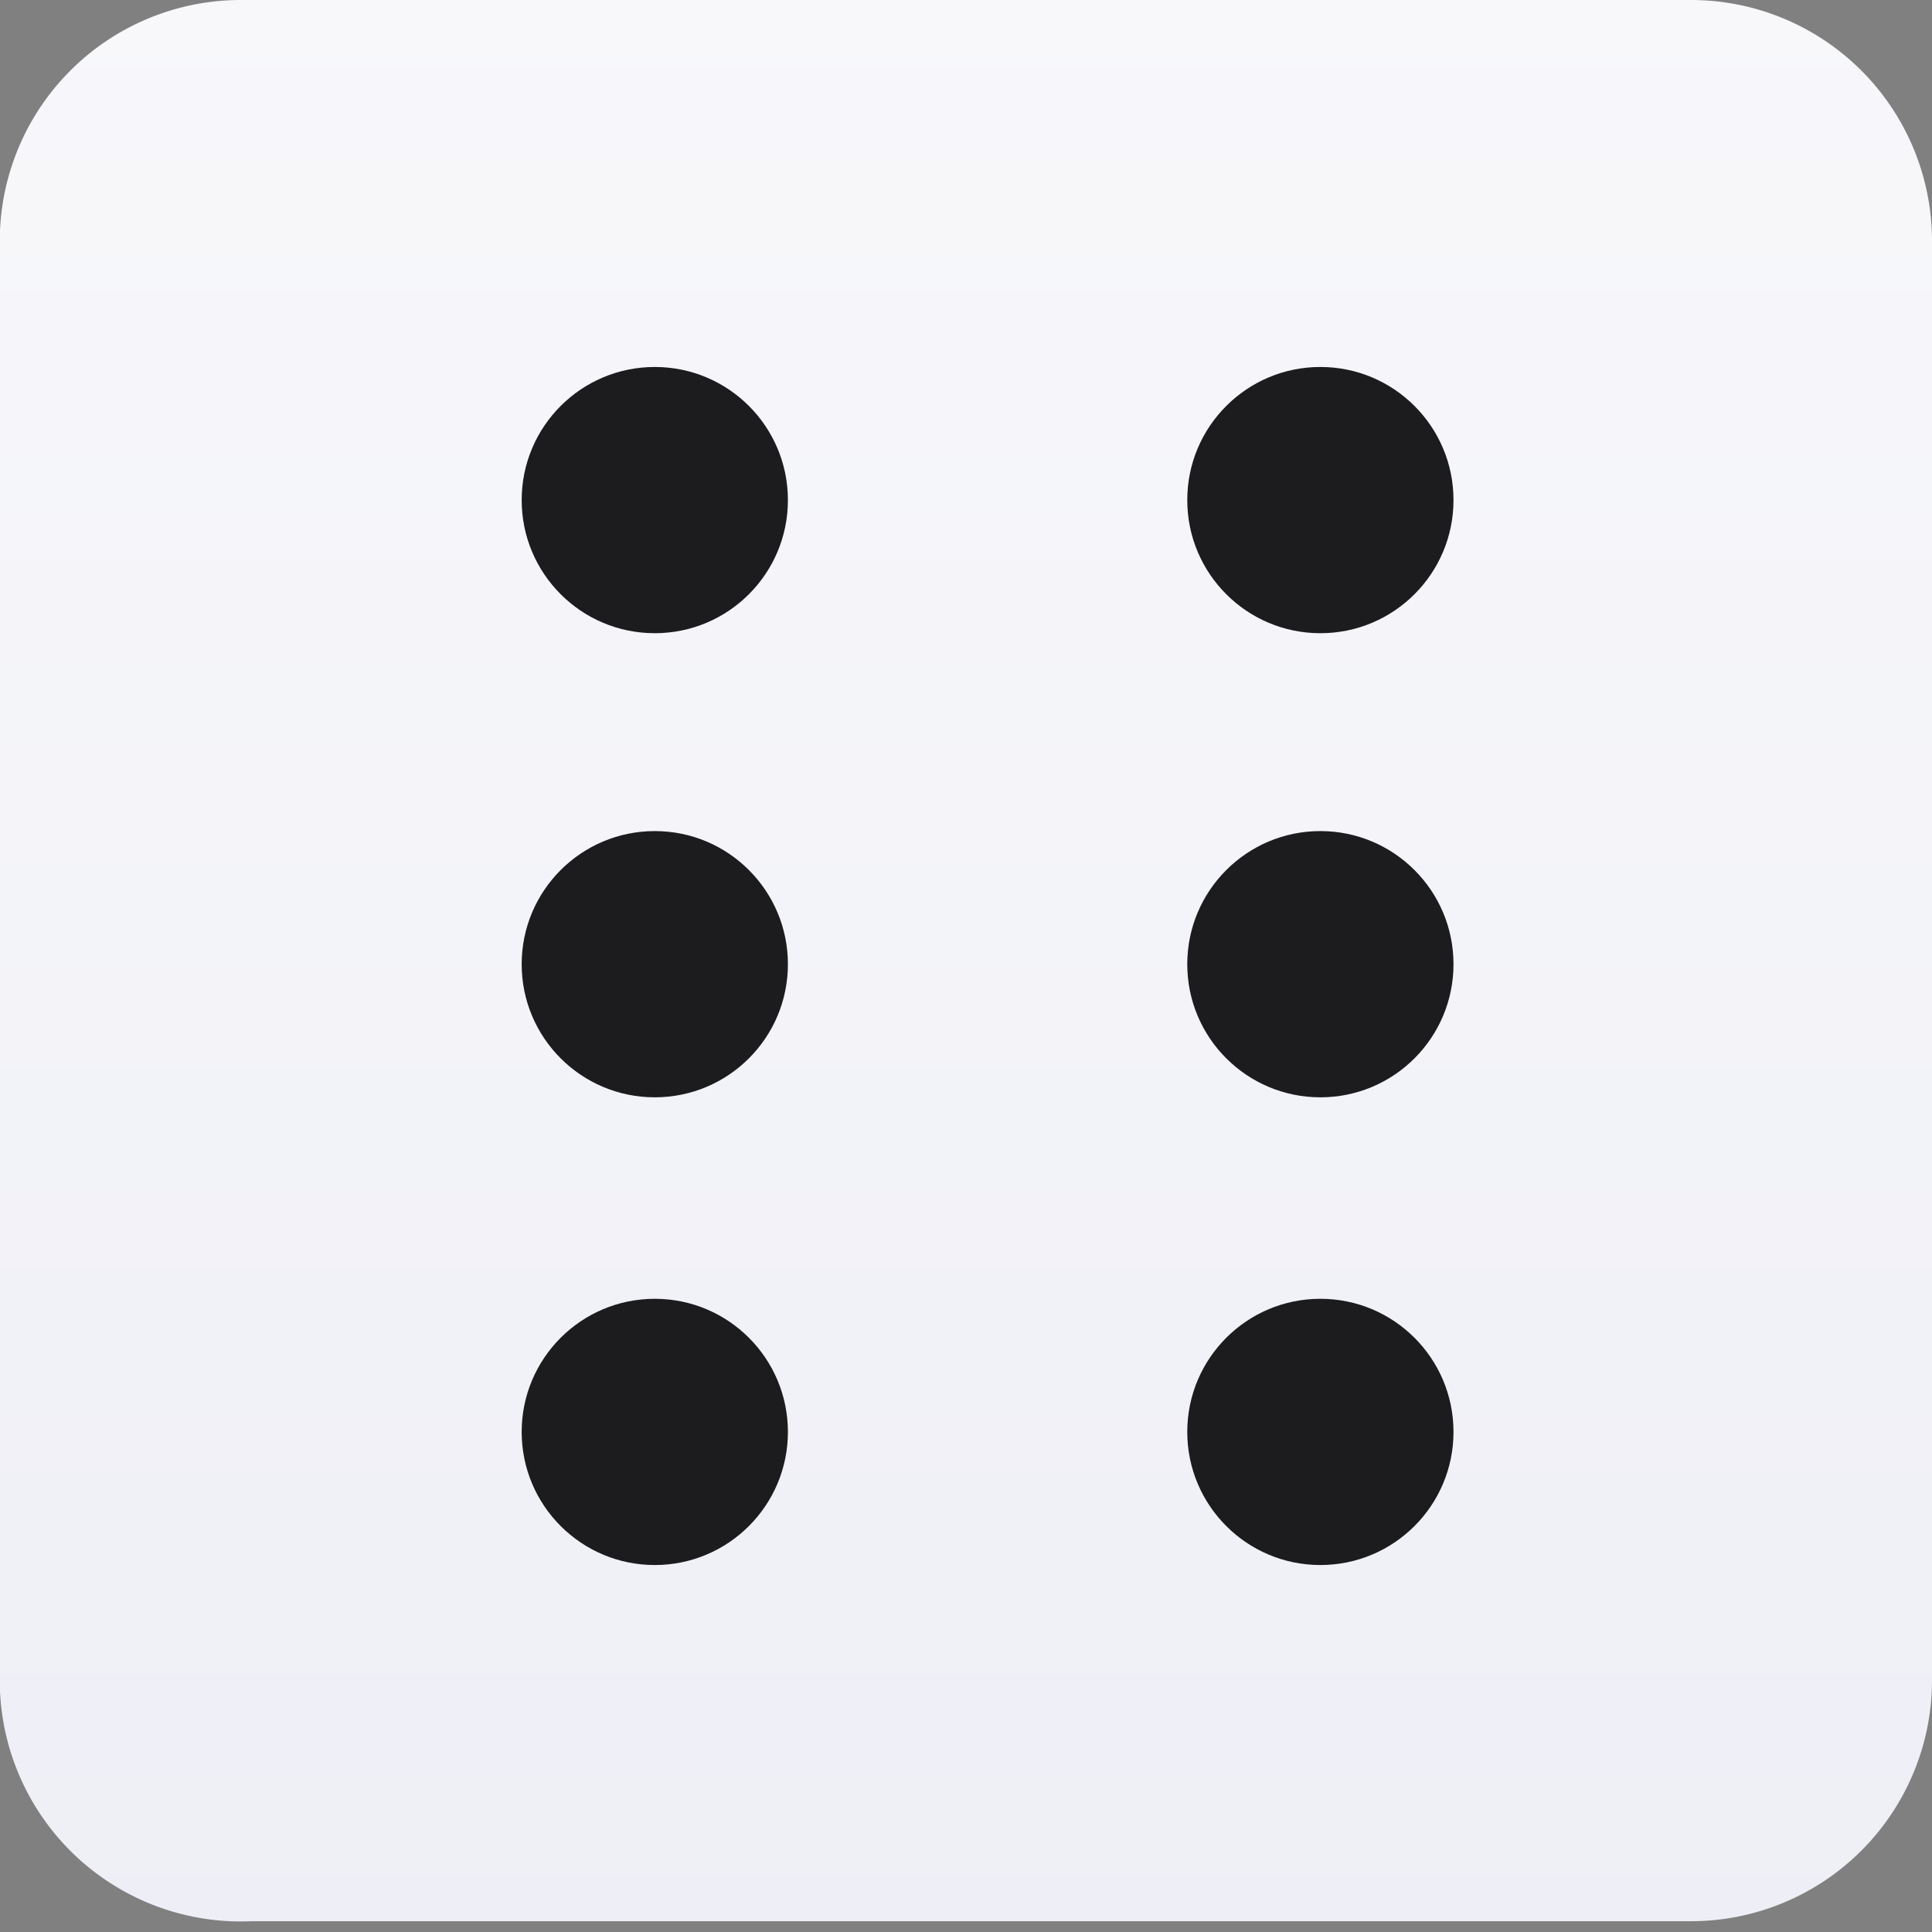 <svg xmlns="http://www.w3.org/2000/svg" xmlns:xlink="http://www.w3.org/1999/xlink" viewBox="0 0 5.37 5.37"><rect x="0" y="0" width="5.37" height="5.37" fill="#808080" stroke="none"/><defs><style>.cls-1{fill:url(#linear-gradient);}.cls-2{fill:#1c1c1f;}</style><linearGradient id="linear-gradient" x1="-257.96" y1="442.52" x2="-257.96" y2="442.32" gradientTransform="matrix(28, 0, 0, -28, 7225.66, 12390.45)" gradientUnits="userSpaceOnUse"><stop offset="0" stop-color="#f8f8fb"/><stop offset="1" stop-color="#eeeff6"/></linearGradient></defs><g id="Layer_2" data-name="Layer 2"><g id="Layer_1-2" data-name="Layer 1"><g id="icons"><g id="ui-gambling-website-lined-icnos-casinoshunter"><g id="_4" data-name="4"><g id="dice"><path id="Path" class="cls-1" d="M4.7,0a.67.67,0,0,1,.67.67v4a.67.67,0,0,1-.67.67h-4A.67.67,0,0,1,0,4.7v-4A.67.67,0,0,1,.67,0Z"/><circle id="Oval" class="cls-2" cx="1.82" cy="1.39" r="0.37"/><circle id="Oval-Copy-2" class="cls-2" cx="1.82" cy="2.68" r="0.37"/><circle id="Oval-Copy-3" class="cls-2" cx="1.82" cy="3.98" r="0.37"/><circle id="Oval-Copy-6" class="cls-2" cx="3.67" cy="1.39" r="0.37"/><circle id="Oval-Copy-5" class="cls-2" cx="3.67" cy="2.68" r="0.37"/><circle id="Oval-Copy-4" class="cls-2" cx="3.67" cy="3.98" r="0.37"/></g></g></g></g></g></g></svg>